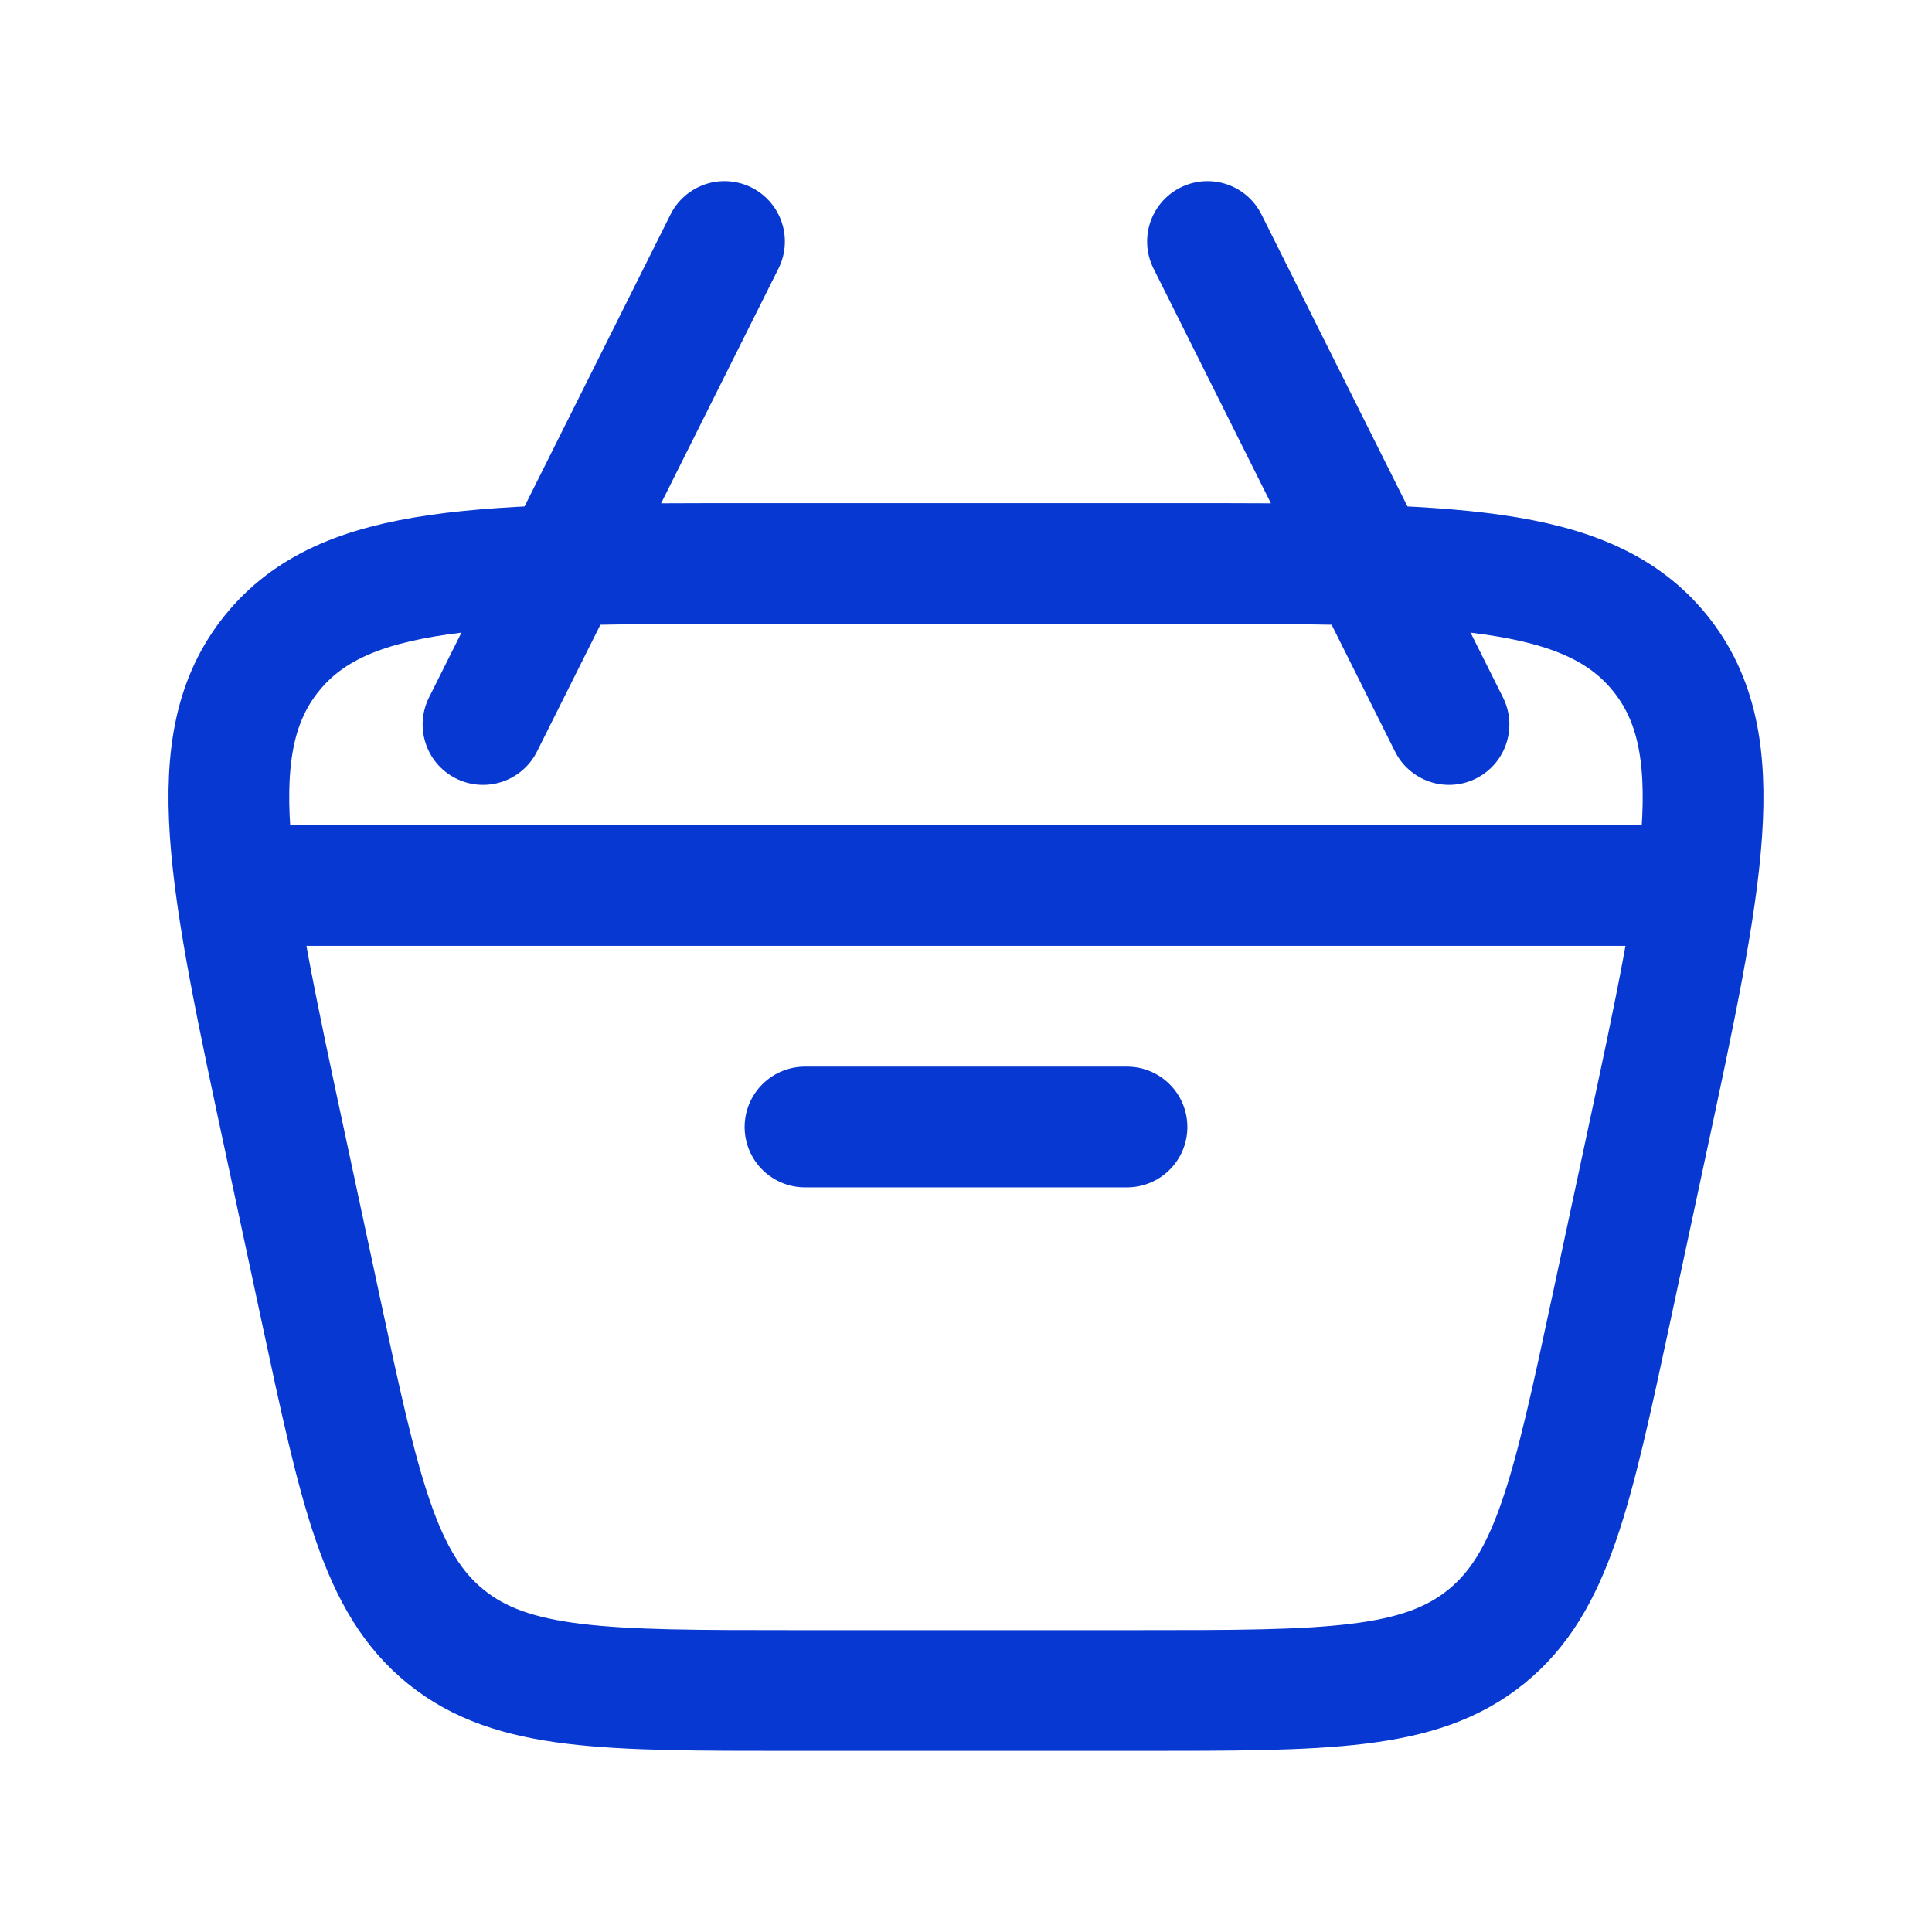 <svg width="24" height="24" viewBox="0 0 24 24" fill="none" xmlns="http://www.w3.org/2000/svg">
<path d="M3.555 14.257C2.836 10.904 2.477 9.228 3.378 8.114C4.278 7 5.993 7 9.421 7H14.578C18.007 7 19.721 7 20.622 8.114C21.522 9.228 21.163 10.904 20.444 14.257L20.016 16.257C19.529 18.53 19.285 19.666 18.46 20.333C17.635 21 16.473 21 14.149 21H9.85C7.526 21 6.364 21 5.539 20.333C4.714 19.666 4.47 18.53 3.983 16.257L3.555 14.257Z" stroke="#0738D2" stroke-width="1.5"/>
<path d="M3 11H21" stroke="#0738D2" stroke-width="1.5" stroke-linecap="round" stroke-linejoin="round"/>
<path d="M10 14H14" stroke="#0738D2" stroke-width="1.5" stroke-linecap="round" stroke-linejoin="round"/>
<path d="M18 9L15 3" stroke="#0738D2" stroke-width="1.5" stroke-linecap="round" stroke-linejoin="round"/>
<path d="M6 9L9 3" stroke="#0738D2" stroke-width="1.5" stroke-linecap="round" stroke-linejoin="round"/>
</svg>
